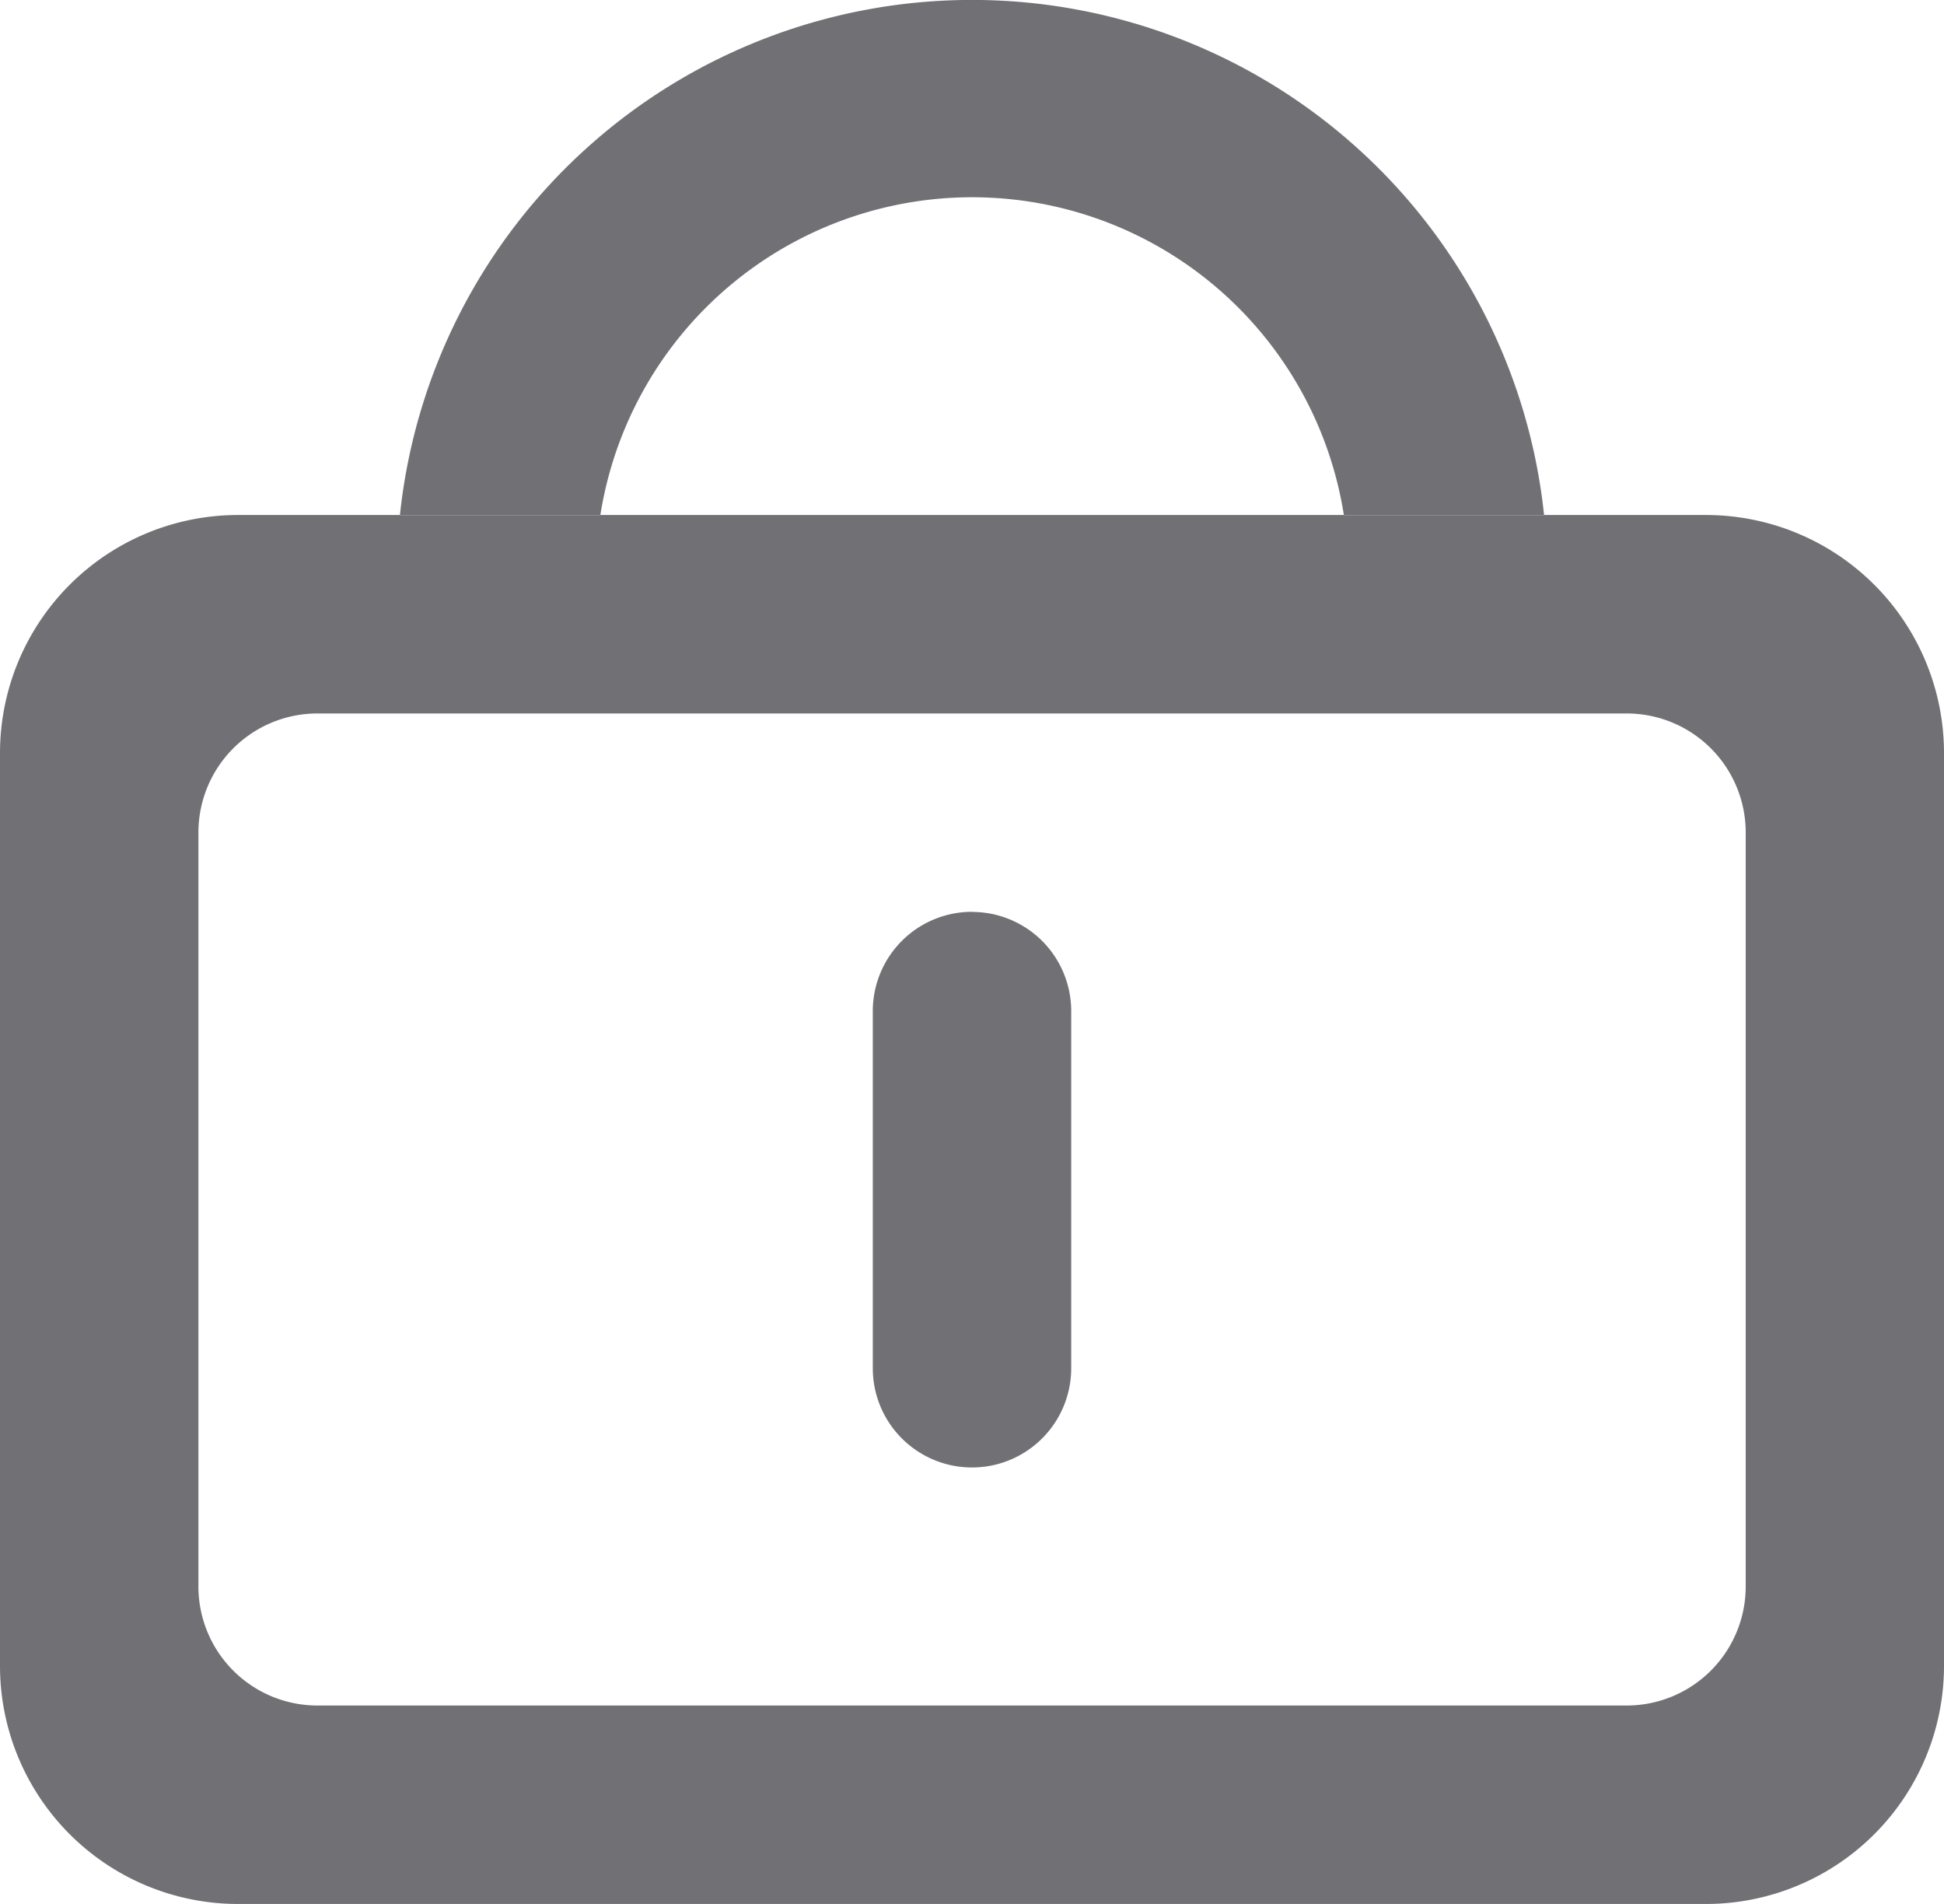 <svg xmlns="http://www.w3.org/2000/svg" width="16.333" height="15.993" viewBox="0 0 16.333 15.993">
  <defs>
    <style>
      .cls-1 {
        fill: #717175;
        fill-rule: evenodd;
      }
    </style>
  </defs>
  <path id="密码" class="cls-1" d="M3391,2125.347h12.333a2,2,0,0,1,2,2v7.667a2,2,0,0,1-2,2H3391a2,2,0,0,1-2-2v-7.667A2,2,0,0,1,3391,2125.347Zm.667,1.667h11a1,1,0,0,1,1,1v6.333a1,1,0,0,1-1,1h-11a1,1,0,0,1-1-1v-6.333A1,1,0,0,1,3391.667,2127.014Zm5.5,1.667a.833.833,0,0,1,.833.833v3a.833.833,0,1,1-1.667,0v-3A.834.834,0,0,1,3397.167,2128.68Zm3.124-3.333a3.162,3.162,0,0,0-6.247,0h-1.684a4.833,4.833,0,0,1,9.613,0Z" transform="translate(-3389 -2121.021)"/>
</svg>
